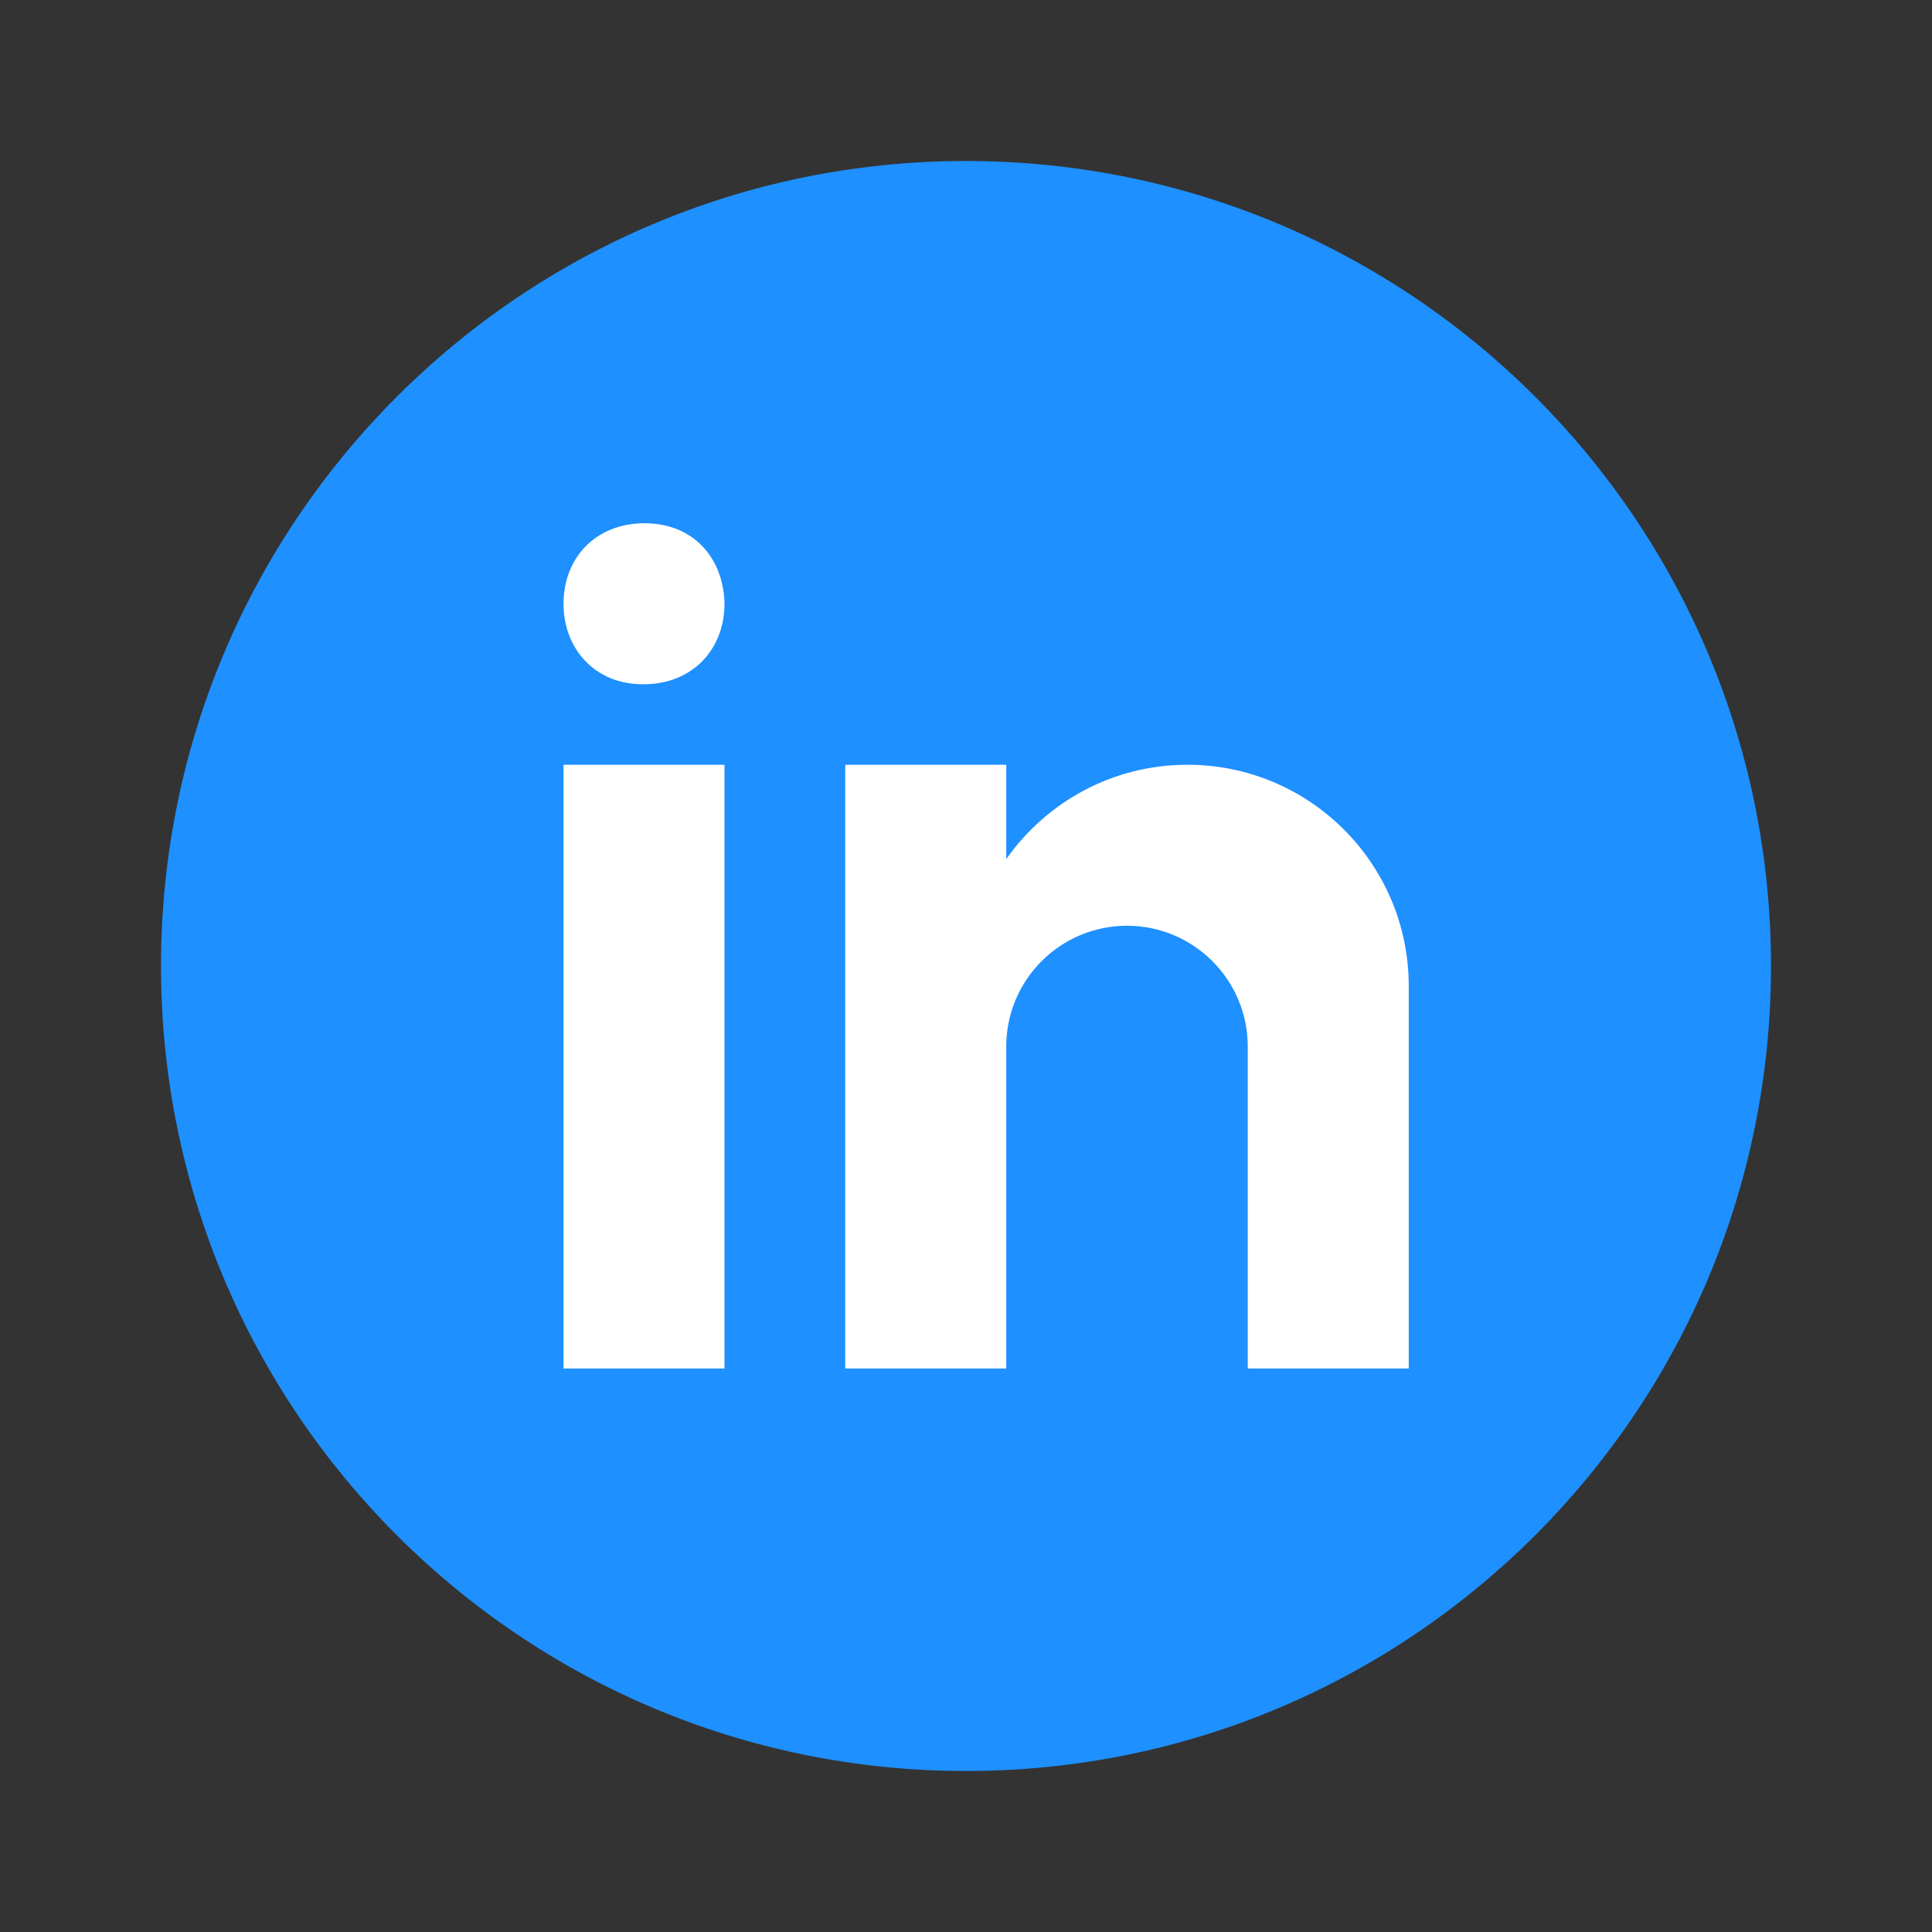 <?xml version="1.0" encoding="UTF-8"?>
<svg xmlns="http://www.w3.org/2000/svg" xmlns:xlink="http://www.w3.org/1999/xlink" viewBox="0 0 48 48" width="48px" height="48px">
<rect x="0" y="0" width="48" height="48" fill="#333333" stroke="none"/>
<g id="surface1491050">
<path style=" stroke:none;fill-rule:nonzero;fill:rgb(11.765%,56.471%,100%);fill-opacity:1;" d="M 24 4 C 12.953 4 4 12.953 4 24 C 4 35.047 12.953 44 24 44 C 35.047 44 44 35.047 44 24 C 44 12.953 35.047 4 24 4 Z M 24 4 "/>
<path style=" stroke:none;fill-rule:nonzero;fill:rgb(100%,100%,100%);fill-opacity:1;" d="M 14 19 L 18 19 L 18 34 L 14 34 Z M 15.988 17 L 15.965 17 C 14.773 17 14 16.109 14 15 C 14 13.863 14.797 13 16.012 13 C 17.227 13 17.977 13.863 18 15 C 18 16.109 17.227 17 15.988 17 Z M 35 24.5 C 35 21.461 32.539 19 29.5 19 C 27.637 19 25.996 19.93 25 21.344 L 25 19 L 21 19 L 21 34 L 25 34 L 25 26 C 25 24.344 26.344 23 28 23 C 29.656 23 31 24.344 31 26 L 31 34 L 35 34 C 35 34 35 24.922 35 24.5 Z M 35 24.5 "/>
</g>
</svg>
